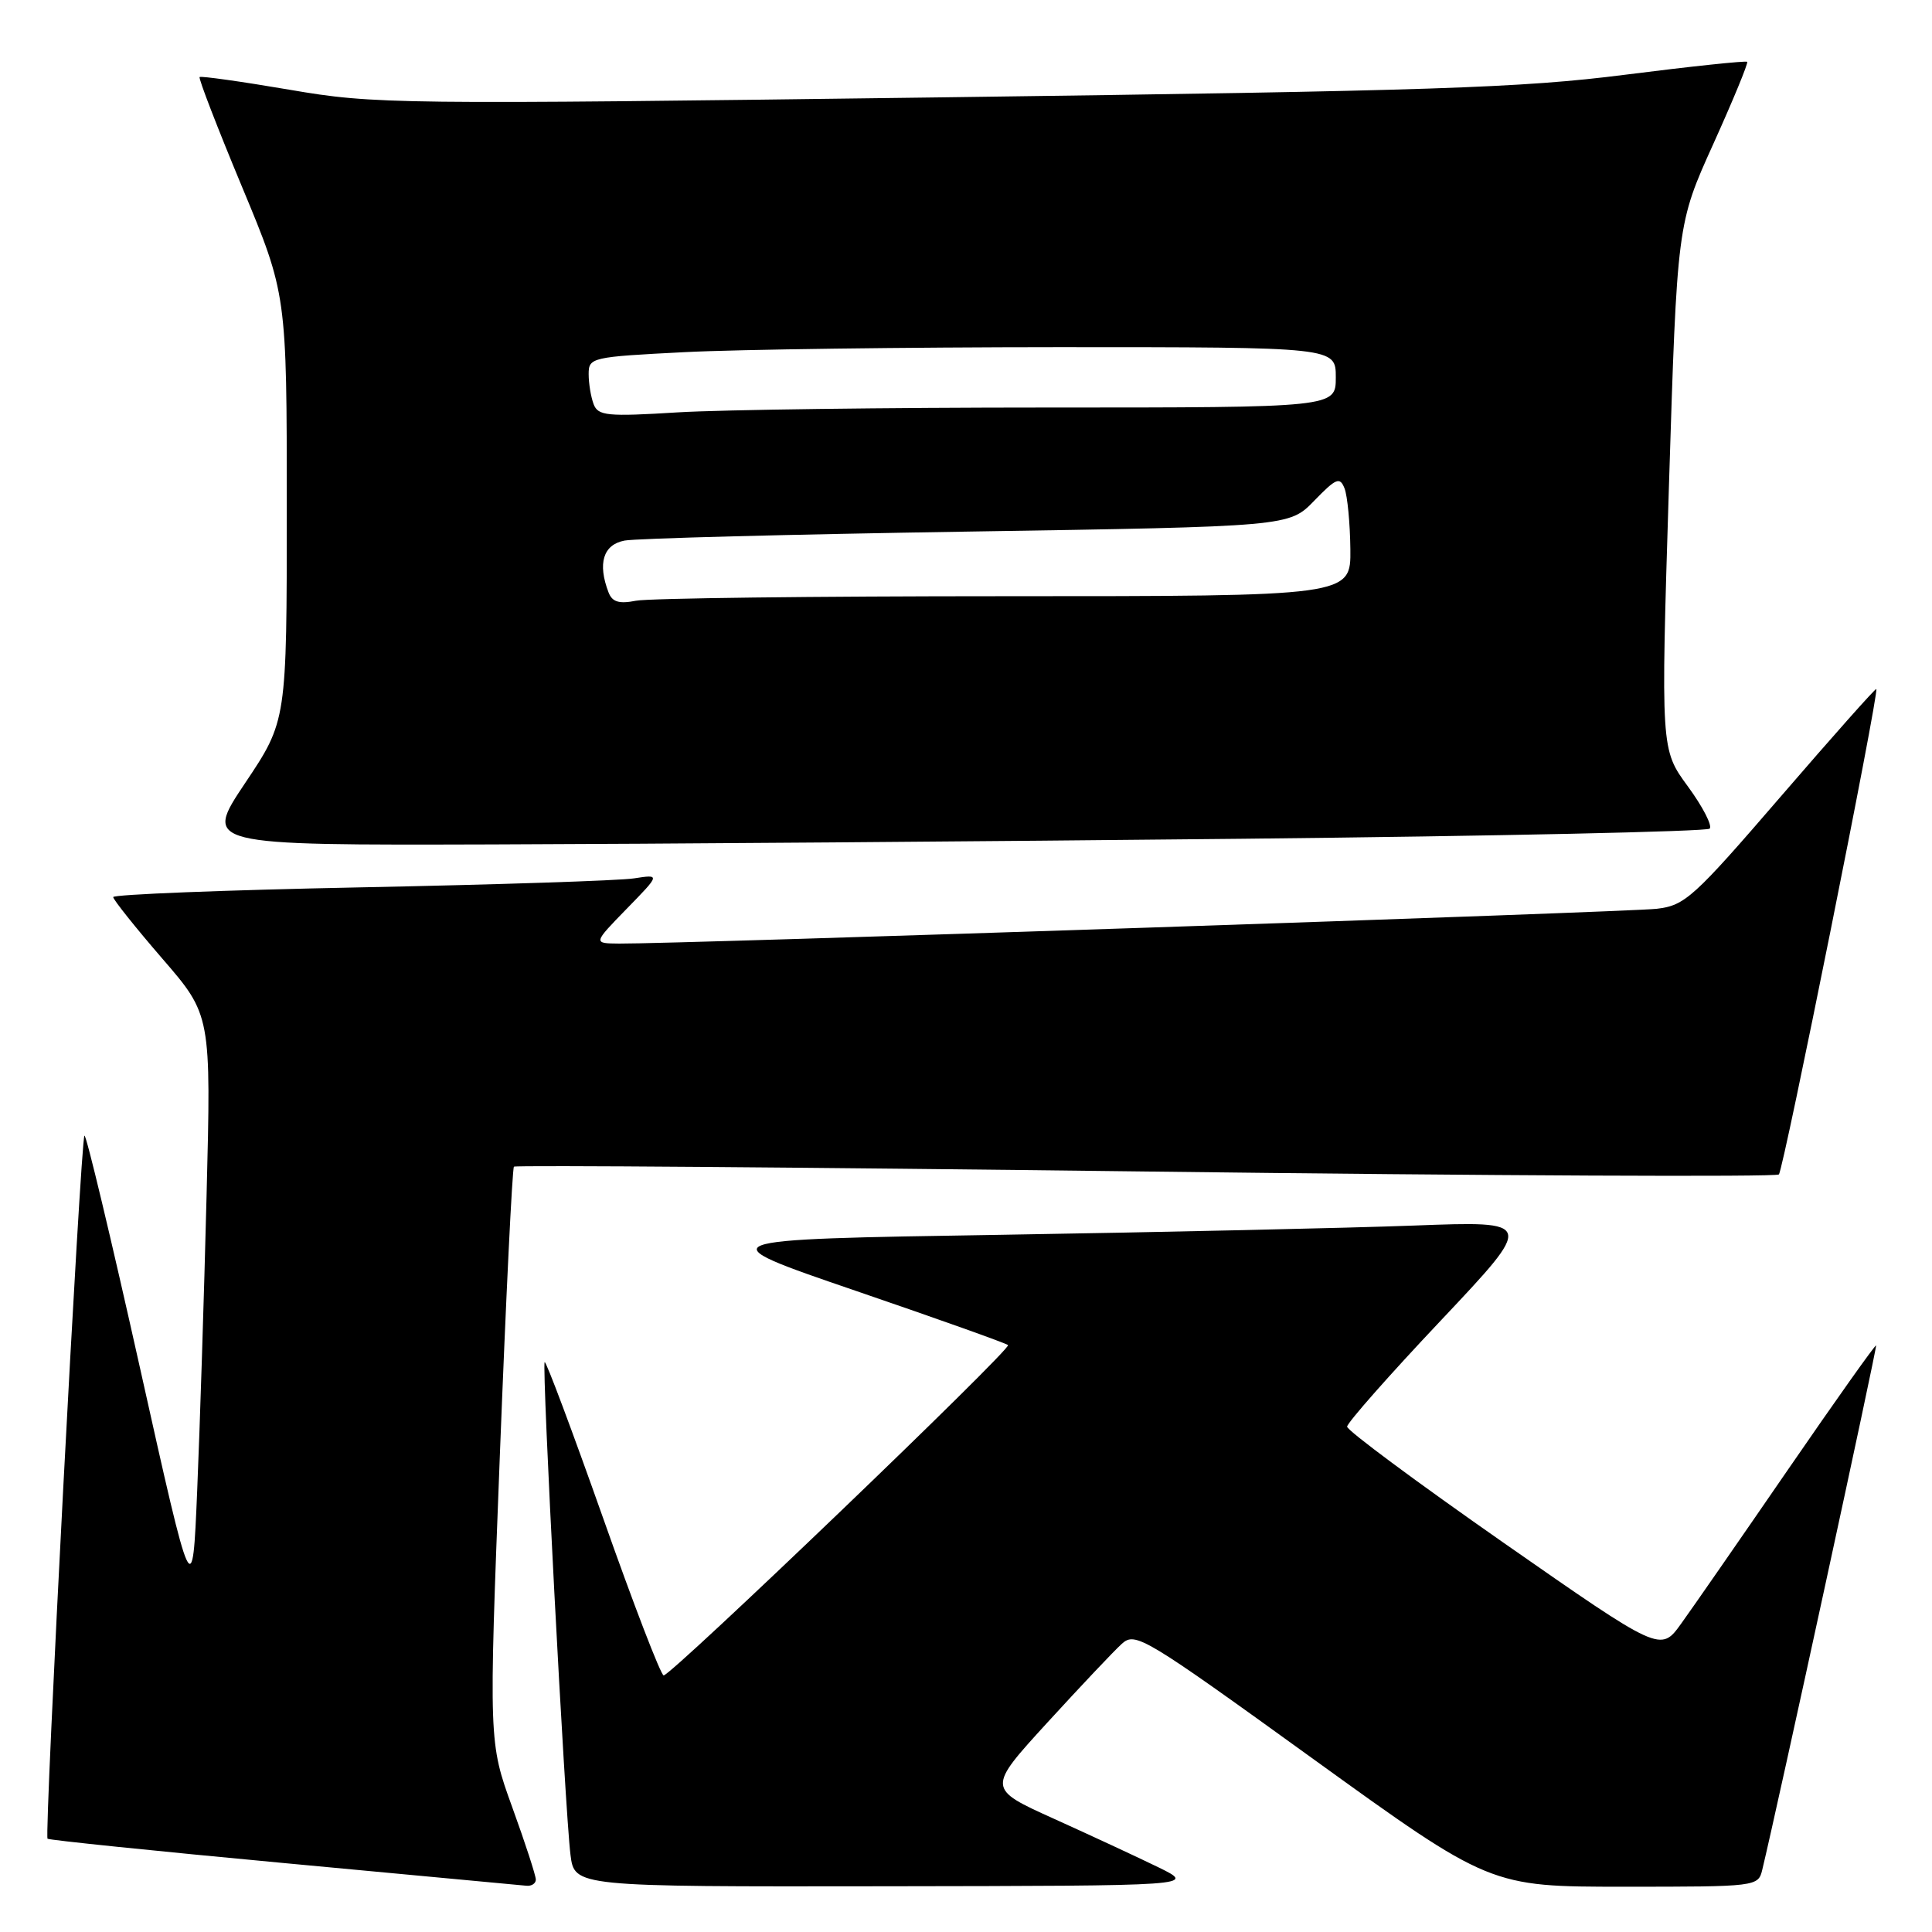 <?xml version="1.0" encoding="UTF-8" standalone="no"?>
<!DOCTYPE svg PUBLIC "-//W3C//DTD SVG 1.1//EN" "http://www.w3.org/Graphics/SVG/1.1/DTD/svg11.dtd" >
<svg xmlns="http://www.w3.org/2000/svg" xmlns:xlink="http://www.w3.org/1999/xlink" version="1.1" viewBox="0 0 256 256">
 <g >
 <path fill="currentColor"
d=" M 71.00 249.05 C 71.00 248.53 69.60 244.22 67.88 239.48 C 64.76 230.86 64.76 230.86 66.23 192.91 C 67.04 172.04 67.88 154.79 68.10 154.59 C 68.32 154.38 105.98 154.67 151.79 155.23 C 197.59 155.80 235.36 155.97 235.71 155.62 C 236.32 155.01 249.02 91.73 248.62 91.30 C 248.51 91.18 242.83 97.58 235.98 105.52 C 224.38 118.97 223.27 119.98 219.52 120.42 C 215.76 120.86 89.60 125.09 82.04 125.03 C 78.58 125.00 78.58 125.00 83.04 120.42 C 87.50 115.85 87.50 115.85 84.00 116.39 C 82.08 116.69 65.76 117.22 47.75 117.58 C 29.74 117.94 15.00 118.52 15.00 118.87 C 15.01 119.21 17.93 122.88 21.49 127.00 C 27.98 134.50 27.98 134.50 27.37 158.50 C 27.04 171.70 26.48 189.24 26.13 197.47 C 25.50 212.44 25.50 212.44 18.55 181.26 C 14.72 164.10 11.41 150.26 11.19 150.48 C 10.68 150.99 5.85 243.18 6.30 243.64 C 6.49 243.82 20.56 245.27 37.57 246.86 C 54.58 248.45 69.06 249.81 69.75 249.87 C 70.44 249.94 71.00 249.57 71.00 249.05 Z  M 153.50 247.43 C 150.75 246.09 144.51 243.19 139.64 240.99 C 130.79 236.99 130.79 236.99 138.78 228.25 C 143.18 223.44 147.62 218.74 148.65 217.81 C 150.44 216.19 151.59 216.88 173.99 233.06 C 197.46 250.00 197.46 250.00 215.21 250.00 C 232.79 250.00 232.97 249.98 233.51 247.75 C 235.50 239.53 248.76 178.46 248.59 178.28 C 248.48 178.16 243.24 185.54 236.94 194.70 C 230.65 203.85 224.27 213.05 222.77 215.13 C 220.04 218.93 220.04 218.93 199.27 204.45 C 187.85 196.48 178.50 189.55 178.50 189.04 C 178.50 188.54 184.09 182.20 190.93 174.96 C 203.35 161.79 203.35 161.79 187.43 162.39 C 178.67 162.72 153.96 163.27 132.52 163.62 C 93.53 164.24 93.53 164.24 113.33 171.02 C 124.21 174.74 133.32 177.99 133.57 178.23 C 134.07 178.74 88.97 222.00 87.94 222.00 C 87.57 222.00 83.95 212.59 79.89 201.08 C 75.82 189.58 72.35 180.31 72.17 180.49 C 71.77 180.90 74.86 239.86 75.59 245.75 C 76.12 250.00 76.12 250.00 117.31 249.94 C 158.50 249.88 158.50 249.88 153.50 247.43 Z  M 164.67 111.14 C 198.31 110.79 226.15 110.18 226.54 109.80 C 226.92 109.41 225.62 106.89 223.65 104.20 C 220.06 99.31 220.06 99.31 221.14 64.49 C 222.23 29.67 222.23 29.67 227.02 19.08 C 229.65 13.26 231.67 8.36 231.51 8.19 C 231.35 8.03 224.08 8.79 215.36 9.90 C 201.55 11.66 189.85 12.04 124.74 12.90 C 52.30 13.85 49.61 13.82 38.37 11.89 C 31.98 10.80 26.62 10.05 26.45 10.21 C 26.28 10.38 28.81 16.93 32.07 24.76 C 38.00 39.00 38.00 39.00 38.00 67.26 C 38.00 95.52 38.00 95.52 32.48 103.76 C 26.97 112.00 26.97 112.00 65.23 111.89 C 86.28 111.83 131.03 111.49 164.67 111.14 Z  M 80.64 78.51 C 79.16 74.66 79.92 72.17 82.75 71.63 C 84.26 71.34 104.70 70.81 128.17 70.44 C 170.83 69.77 170.83 69.77 174.14 66.35 C 177.05 63.35 177.54 63.15 178.16 64.72 C 178.54 65.70 178.89 69.31 178.93 72.75 C 179.00 79.00 179.00 79.00 133.12 79.00 C 107.89 79.00 85.91 79.27 84.27 79.60 C 82.03 80.04 81.13 79.77 80.64 78.51 Z  M 78.66 53.56 C 78.30 52.61 78.00 50.82 78.00 49.57 C 78.00 47.37 78.36 47.29 90.75 46.66 C 97.76 46.30 120.04 46.01 140.25 46.00 C 177.00 46.00 177.00 46.00 177.00 50.00 C 177.00 54.00 177.00 54.00 138.66 54.00 C 117.57 54.00 95.59 54.29 89.82 54.64 C 80.45 55.22 79.25 55.10 78.66 53.56 Z "/>
</g>
</svg>